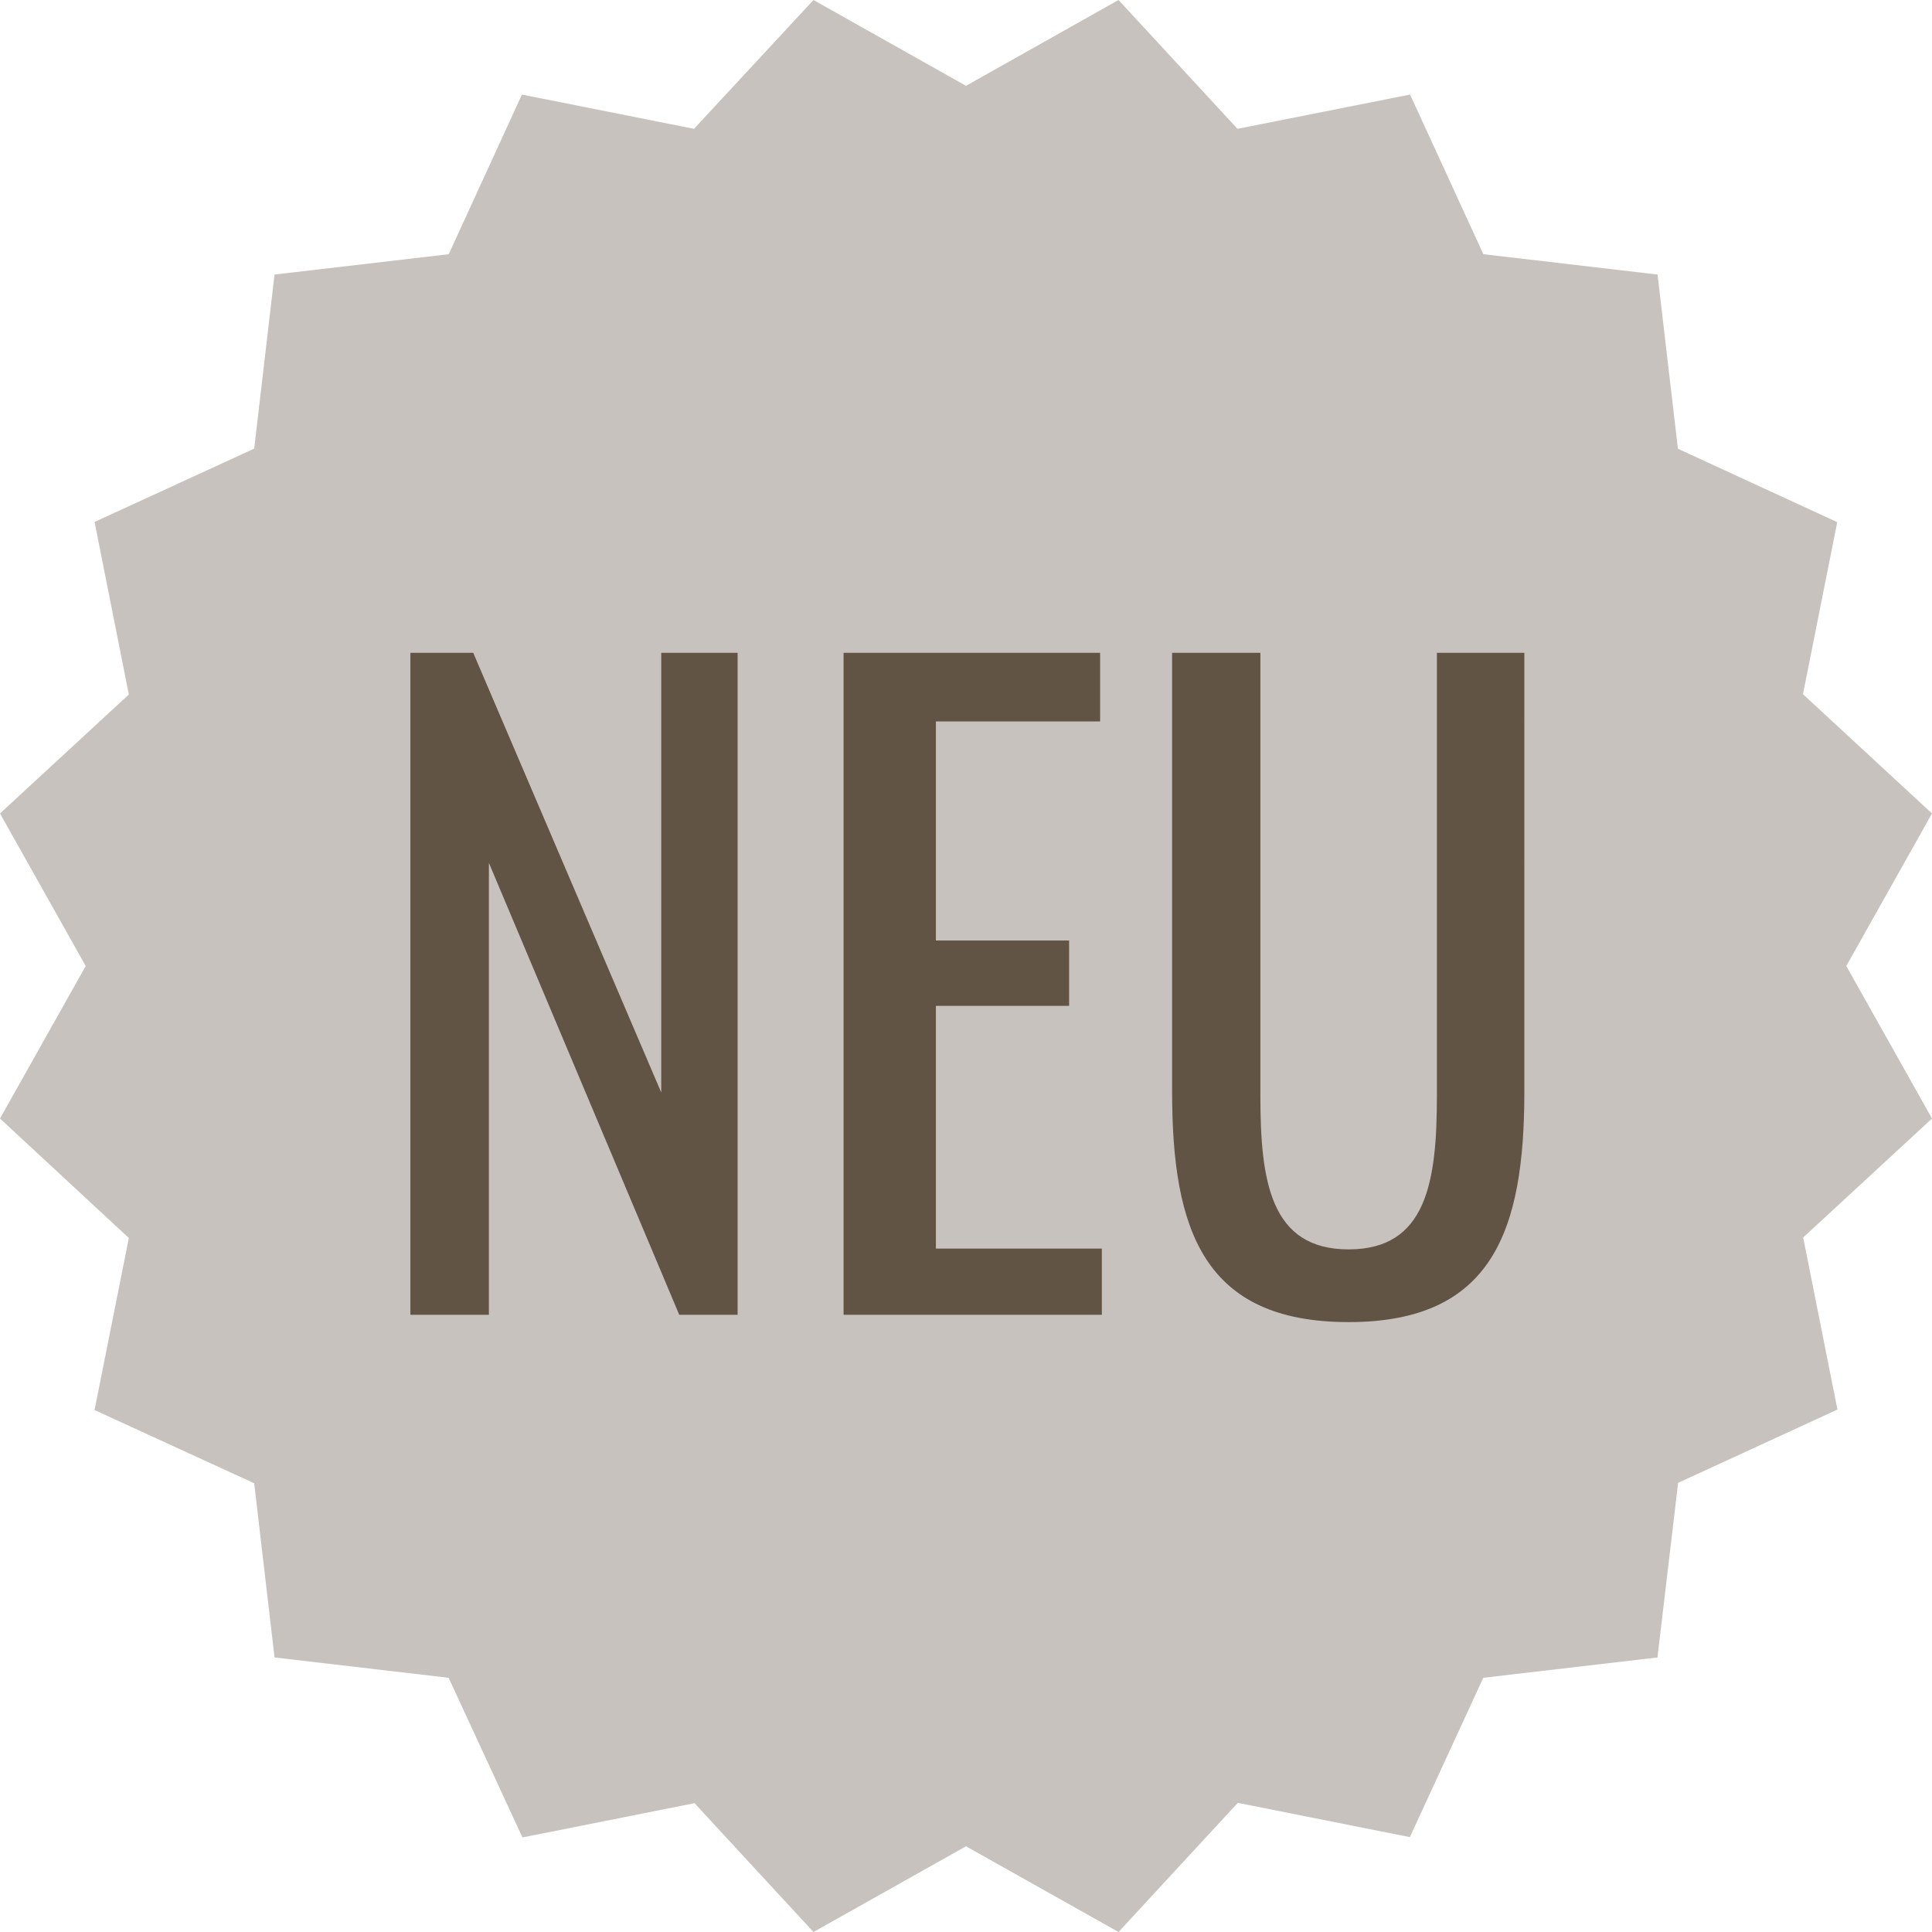 <svg xmlns="http://www.w3.org/2000/svg" width="19" height="19">
    <path
        d="M9.5 18.157L8 19l-1.17-1.267-1.692.337-.726-1.57-1.712-.2-.2-1.713-1.57-.72.337-1.692L0 11l.843-1.5L0 8l1.267-1.17L.93 5.133l1.57-.721.2-1.712 1.713-.2.72-1.57 1.692.337L8 0l1.5.844L11 0l1.17 1.267L13.867.93l.721 1.57 1.713.2.2 1.713 1.567.722-.337 1.692L19 8l-.843 1.5L19 11l-1.267 1.17.337 1.692-1.567.721L16.3 16.3l-1.713.2-.722 1.567-1.692-.337L11 19z"
        fill="#c7c2bd" />
    <path
        d="M4.036 12.93h.772V8.486L6.68 12.93h.574V6.42h-.751v4.324L4.654 6.42h-.618zm4.26 0h2.54v-.651H9.204V9.892h1.31v-.643h-1.31V7.095h1.615V6.42H8.296zm4.967.072c1.415 0 1.728-.9 1.728-2.266V6.42h-.86v4.356c0 .844-.1 1.511-.868 1.511s-.868-.667-.868-1.511V6.42h-.868v4.316c0 1.366.313 2.266 1.736 2.266z"
        style="fill: #625444"/> />
</svg>